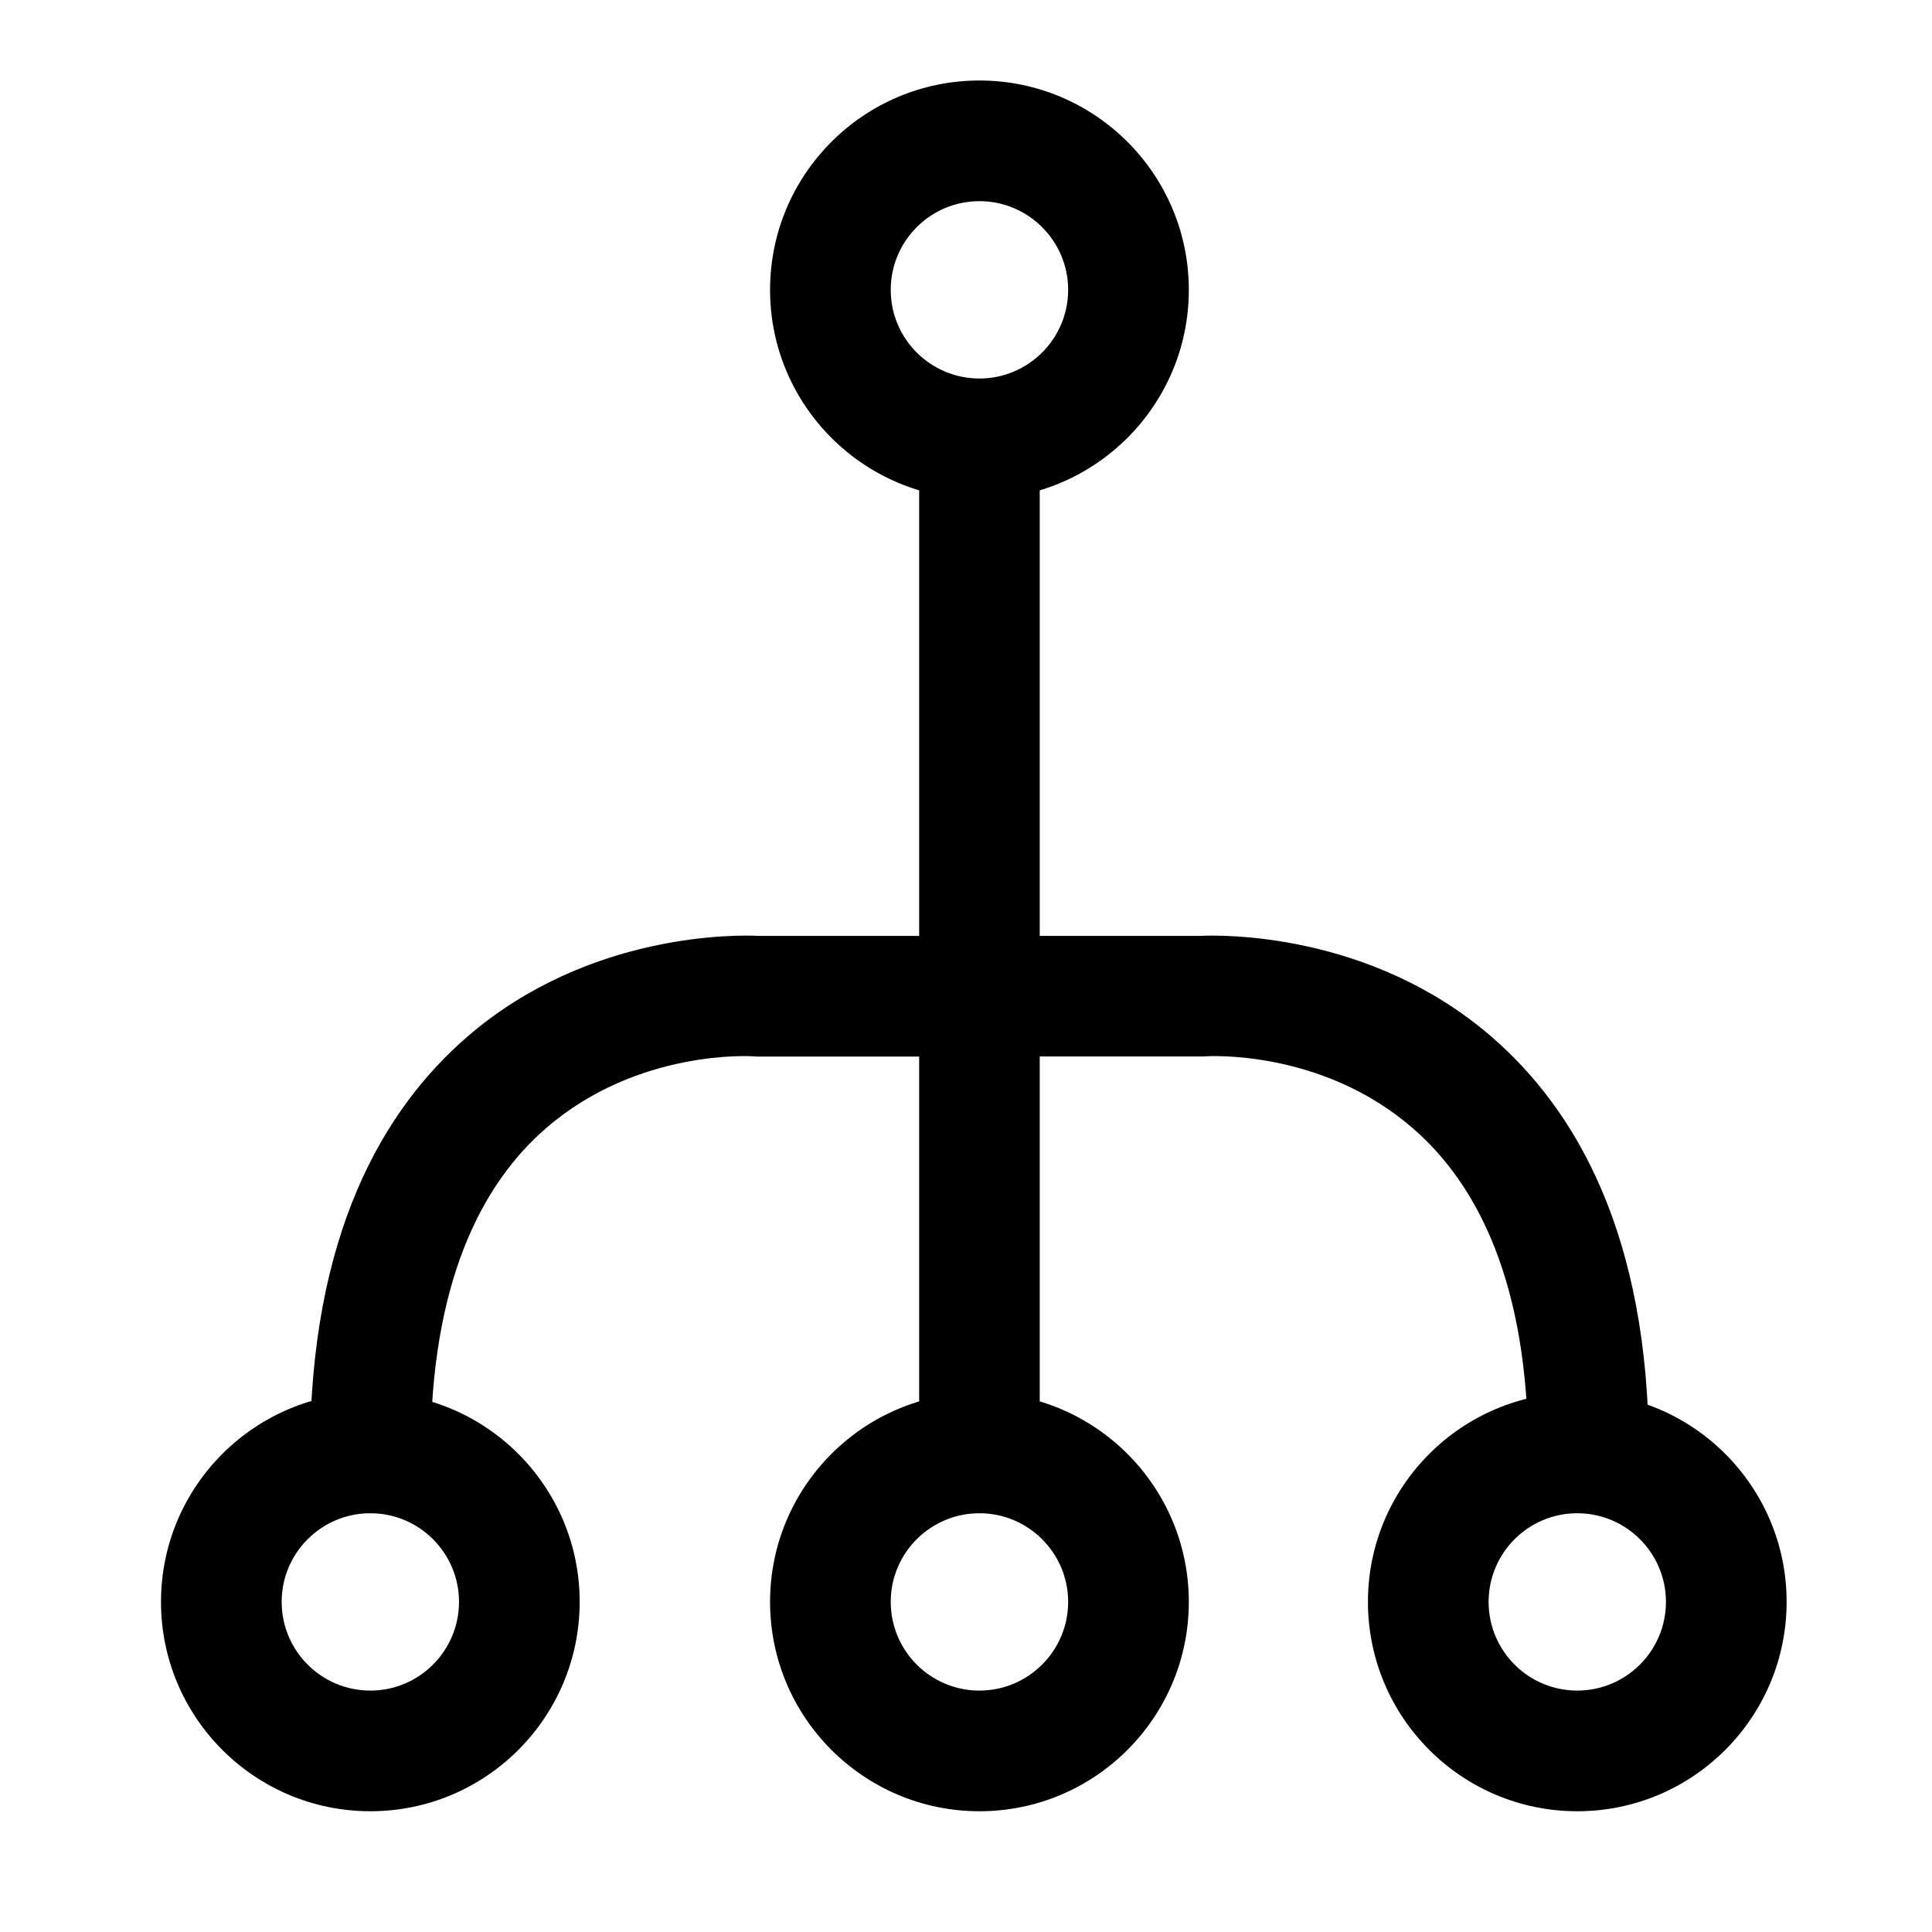 <svg width="24" height="24" viewBox="0 0 24 24" fill="none" xmlns="http://www.w3.org/2000/svg">
<path fill-rule="evenodd" clip-rule="evenodd" d="M11.418 5.57V17.55C11.418 17.962 11.753 18.299 12.167 18.299C12.581 18.299 12.916 17.962 12.916 17.55V5.57C12.916 5.156 12.581 4.821 12.167 4.821C11.753 4.821 11.418 5.156 11.418 5.57Z" fill="black"/>
<path fill-rule="evenodd" clip-rule="evenodd" d="M12.167 1C10.732 1 9.566 2.165 9.566 3.601C9.566 5.036 10.732 6.201 12.167 6.201C13.602 6.201 14.768 5.036 14.768 3.601C14.768 2.165 13.602 1 12.167 1ZM12.167 2.499C12.774 2.499 13.269 2.993 13.269 3.601C13.269 4.208 12.774 4.702 12.167 4.702C11.558 4.702 11.065 4.208 11.065 3.601C11.065 2.993 11.558 2.499 12.167 2.499Z" fill="black"/>
<path fill-rule="evenodd" clip-rule="evenodd" d="M12.167 17.299C10.732 17.299 9.566 18.464 9.566 19.899C9.566 21.335 10.732 22.5 12.167 22.5C13.602 22.5 14.768 21.335 14.768 19.899C14.768 18.464 13.602 17.299 12.167 17.299ZM12.167 18.798C12.774 18.798 13.269 19.292 13.269 19.899C13.269 20.507 12.774 21.001 12.167 21.001C11.558 21.001 11.065 20.507 11.065 19.899C11.065 19.292 11.558 18.798 12.167 18.798Z" fill="black"/>
<path fill-rule="evenodd" clip-rule="evenodd" d="M4.601 17.299C3.165 17.299 2 18.464 2 19.899C2 21.335 3.165 22.5 4.601 22.5C6.036 22.5 7.201 21.335 7.201 19.899C7.201 18.464 6.036 17.299 4.601 17.299ZM4.601 18.798C5.208 18.798 5.702 19.292 5.702 19.899C5.702 20.507 5.208 21.001 4.601 21.001C3.992 21.001 3.499 20.507 3.499 19.899C3.499 19.292 3.992 18.798 4.601 18.798Z" fill="black"/>
<path fill-rule="evenodd" clip-rule="evenodd" d="M19.593 17.299C18.158 17.299 16.993 18.464 16.993 19.899C16.993 21.335 18.158 22.5 19.593 22.5C21.029 22.5 22.194 21.335 22.194 19.899C22.194 18.464 21.029 17.299 19.593 17.299ZM19.593 18.798C20.201 18.798 20.695 19.292 20.695 19.899C20.695 20.507 20.201 21.001 19.593 21.001C18.985 21.001 18.492 20.507 18.492 19.899C18.492 19.292 18.985 18.798 19.593 18.798Z" fill="black"/>
<path fill-rule="evenodd" clip-rule="evenodd" d="M12.167 11.626H9.427C9.179 11.613 7.314 11.571 5.802 12.881C4.762 13.782 3.851 15.331 3.851 18.048C3.851 18.462 4.187 18.798 4.6 18.798C5.014 18.798 5.349 18.462 5.349 18.048C5.349 15.942 5.977 14.712 6.784 14.014C7.927 13.023 9.354 13.122 9.354 13.122C9.372 13.123 9.391 13.125 9.409 13.125H12.167C12.581 13.125 12.916 12.789 12.916 12.375C12.916 11.961 12.581 11.626 12.167 11.626Z" fill="black"/>
<path fill-rule="evenodd" clip-rule="evenodd" d="M12.166 13.124H14.925C14.943 13.124 14.962 13.123 14.98 13.122C14.98 13.122 16.406 13.023 17.549 14.014C18.356 14.712 18.984 15.942 18.984 18.048C18.984 18.462 19.319 18.798 19.733 18.798C20.146 18.798 20.483 18.462 20.483 18.048C20.483 15.331 19.571 13.782 18.531 12.881C17.022 11.574 15.162 11.613 14.9 11.626C14.907 11.626 12.166 11.626 12.166 11.626C11.752 11.626 11.417 11.961 11.417 12.375C11.417 12.789 11.752 13.124 12.166 13.124Z" fill="black"/>
</svg>

